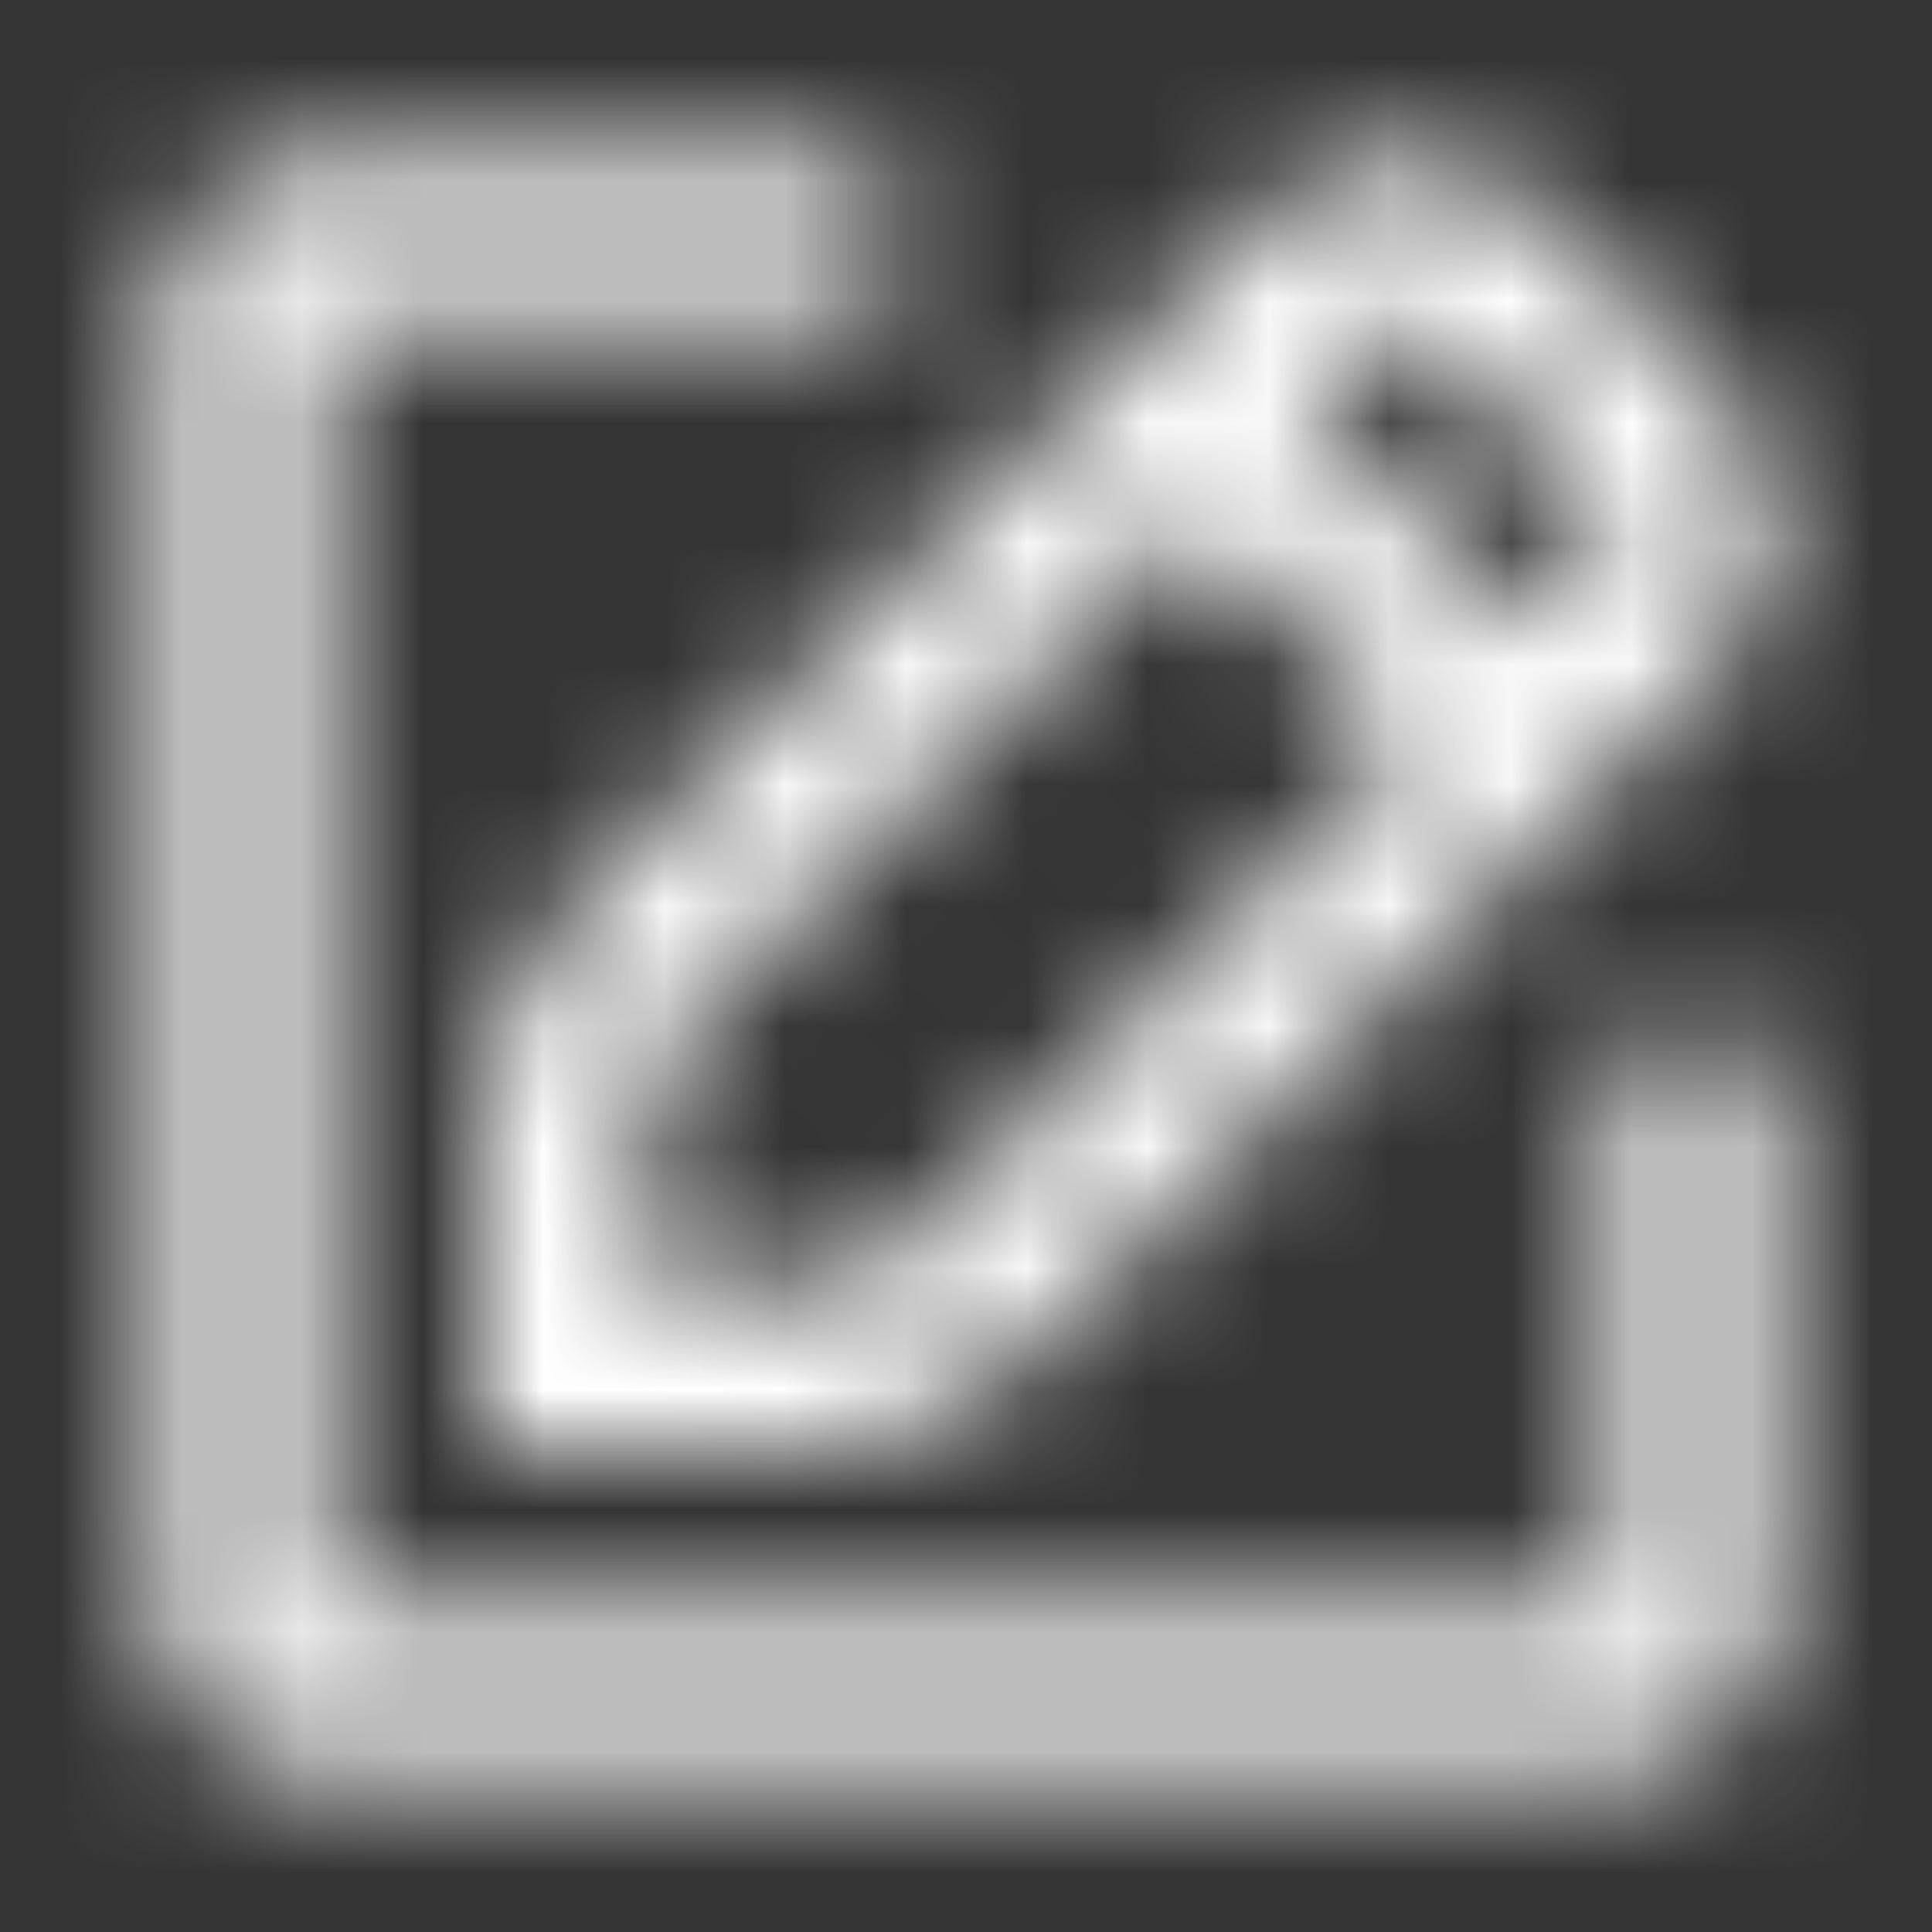 <svg width="16" height="16" viewBox="0 0 16 16" fill="none" xmlns="http://www.w3.org/2000/svg">
<rect x="0" y="0" width="16" height="16" fill="#333333" stroke="none"/>
<rect width="16" height="16" fill="white" fill-opacity="0.01"/>
<mask id="mask0" mask-type="alpha" maskUnits="userSpaceOnUse" x="1" y="1" width="14" height="14">
<path fill-rule="evenodd" clip-rule="evenodd" d="M14.667 13.333V8.667H13.334V13.333H2.667V2.667H7.333V1.333H2.667C1.93 1.333 1.333 1.93 1.333 2.667V13.333C1.333 14.07 1.93 14.667 2.667 14.667H13.334C14.07 14.667 14.667 14.07 14.667 13.333ZM12.786 1.816C12.48 1.508 12.062 1.333 11.625 1.333C11.189 1.333 10.771 1.507 10.464 1.816L4.884 7.396C4.386 7.835 4.059 8.489 4.002 9.192L4 11.335V12.002H6.757C7.513 11.95 8.173 11.62 8.639 11.082L14.186 5.537C14.494 5.229 14.667 4.812 14.667 4.377C14.667 3.941 14.494 3.524 14.186 3.216L12.786 1.816ZM6.709 10.67C7.066 10.645 7.397 10.479 7.663 10.174L11.705 6.133L9.868 4.297L5.798 8.366C5.527 8.605 5.36 8.939 5.333 9.245V10.669L6.709 10.67ZM10.811 3.354L12.647 5.19L13.243 4.594C13.301 4.537 13.334 4.458 13.334 4.377C13.334 4.295 13.301 4.217 13.243 4.159L11.841 2.757C11.784 2.699 11.706 2.667 11.625 2.667C11.544 2.667 11.466 2.699 11.409 2.757L10.811 3.354Z" fill="white"/>
</mask>
<g mask="url(#mask0)">
<rect width="16" height="16" fill="#fff"/>
</g>
</svg>
